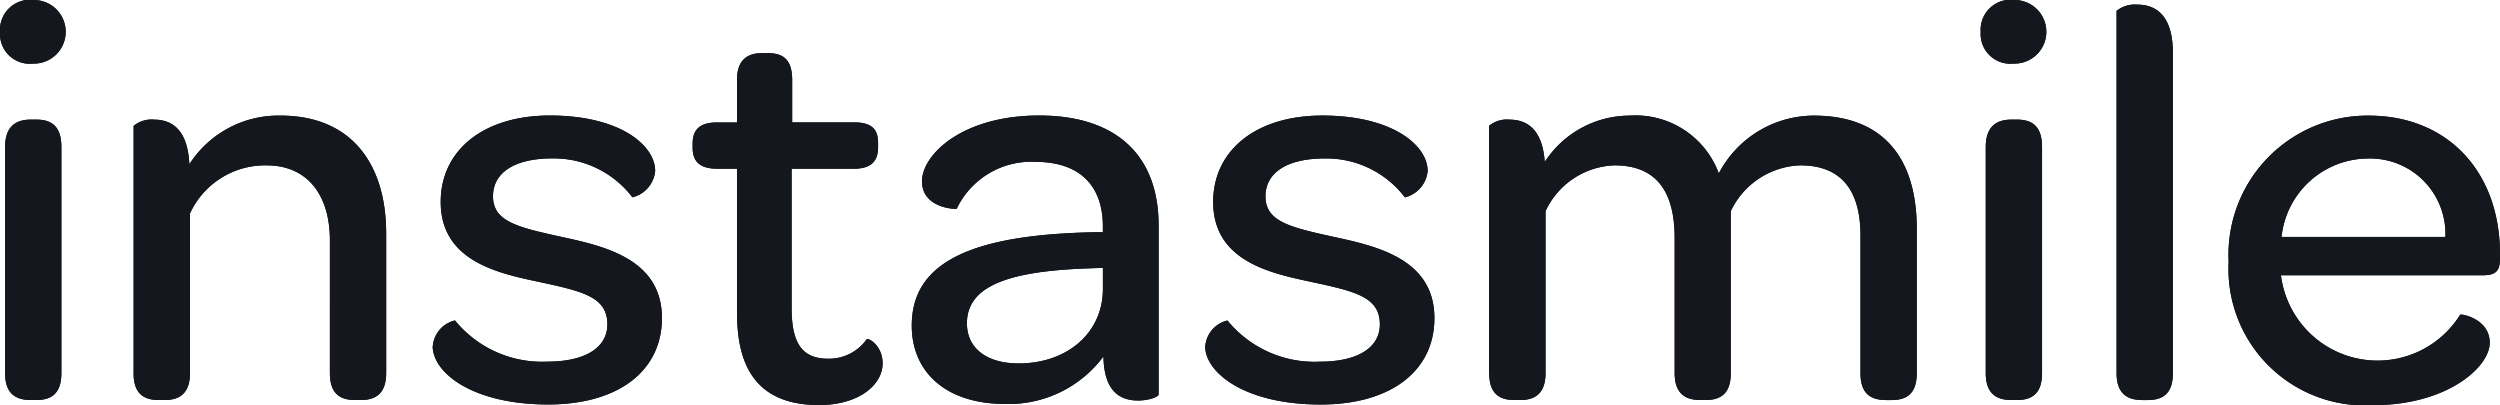 <svg xmlns="http://www.w3.org/2000/svg" width="114" height="18.475" viewBox="0 0 114 18.475">
  <g id="logo-instasmile" transform="translate(-234.768 -171.25)" style="isolation: isolate">
    <path id="Path_6" data-name="Path 6" d="M236.3,174.147a1.357,1.357,0,0,1-1.53-1.435,1.372,1.372,0,0,1,1.557-1.461,1.45,1.45,0,1,1-.026,2.9M235,188.264V177.956c0-.939.492-1.252,1.167-1.252h.259c.675,0,1.141.286,1.141,1.252v10.308c0,.939-.467,1.227-1.141,1.227h-.259c-.675,0-1.167-.287-1.167-1.227m5.861,0V176.991a1.273,1.273,0,0,1,.934-.286c.753,0,1.53.391,1.608,2.035a4.827,4.827,0,0,1,4.151-2.219c3.294,0,4.824,2.27,4.824,5.375v6.367c0,.939-.492,1.227-1.141,1.227h-.285c-.675,0-1.141-.287-1.141-1.227V182.21c0-2.114-1.064-3.419-2.88-3.419a3.768,3.768,0,0,0-3.5,2.192v7.28c0,.939-.493,1.227-1.141,1.227H242c-.675,0-1.141-.287-1.141-1.227m13.644-1.227a1.317,1.317,0,0,1,1.012-1.174,5.123,5.123,0,0,0,4.2,1.879c1.763,0,2.749-.652,2.749-1.7,0-1.279-1.167-1.514-3.216-1.957-1.841-.392-4.384-.966-4.384-3.627,0-2.348,1.945-3.94,4.98-3.94,3.19,0,4.8,1.357,4.8,2.531a1.37,1.37,0,0,1-1.038,1.2,4.5,4.5,0,0,0-3.657-1.774c-1.763,0-2.7.678-2.7,1.723,0,1.148,1.089,1.409,3.112,1.852,1.919.418,4.591.992,4.591,3.705,0,2.4-1.971,3.94-5.188,3.94-3.476,0-5.266-1.461-5.266-2.662m13.877-1.461v-6.628h-.908c-.8,0-1.115-.339-1.115-.966V177.8c0-.626.311-.966,1.115-.966h.908V174.9c0-.888.442-1.227,1.142-1.227h.259c.675,0,1.116.261,1.116,1.227v1.931h2.827c.8,0,1.09.313,1.09.939v.182c0,.653-.312.992-1.116.992h-2.827v6.341c0,1.566.441,2.322,1.66,2.322a2.106,2.106,0,0,0,1.763-.887c.078-.078.726.287.726,1.1,0,.966-1.063,1.9-2.9,1.9-2.568,0-3.735-1.435-3.735-4.15m7.964.522c0-2.9,2.749-4.149,8.378-4.253h.337v-.261c0-1.9-1.09-2.948-3.087-2.948a3.765,3.765,0,0,0-3.579,2.14c0,.025-1.582,0-1.582-1.253,0-1.2,1.815-3,5.343-3s5.447,1.827,5.447,5.01v7.7c0,.131-.467.286-.934.286-.908,0-1.556-.5-1.582-2.009a5.381,5.381,0,0,1-4.487,2.166c-2.672,0-4.254-1.435-4.254-3.575m2.516-.1c0,1.122.882,1.827,2.36,1.827,2.231,0,3.84-1.409,3.84-3.393v-.966l-.7.026c-3.631.131-5.5.809-5.5,2.505m10.868,1.044a1.317,1.317,0,0,1,1.012-1.174,5.124,5.124,0,0,0,4.2,1.879c1.763,0,2.749-.652,2.749-1.7,0-1.279-1.167-1.514-3.216-1.957-1.841-.392-4.384-.966-4.384-3.627,0-2.348,1.946-3.94,4.98-3.94,3.19,0,4.8,1.357,4.8,2.531a1.369,1.369,0,0,1-1.038,1.2,4.5,4.5,0,0,0-3.657-1.774c-1.763,0-2.7.678-2.7,1.723,0,1.148,1.089,1.409,3.112,1.852,1.919.418,4.591.992,4.591,3.705,0,2.4-1.971,3.94-5.188,3.94-3.476,0-5.266-1.461-5.266-2.662m12.944,1.227V176.991a1.271,1.271,0,0,1,.934-.286c.726,0,1.5.365,1.607,1.931a4.627,4.627,0,0,1,3.865-2.114,4.048,4.048,0,0,1,4.073,2.636,4.9,4.9,0,0,1,4.332-2.636c3.164,0,4.695,1.931,4.695,5.167v6.576c0,.939-.467,1.227-1.141,1.227h-.259c-.7,0-1.167-.287-1.167-1.227V182c0-2.114-.908-3.21-2.75-3.21a3.644,3.644,0,0,0-3.164,2.088v7.385c0,.939-.467,1.227-1.141,1.227H312.3c-.674,0-1.168-.287-1.168-1.227v-6.158c0-2.219-.908-3.315-2.749-3.315a3.607,3.607,0,0,0-3.139,2.088v7.385c0,.939-.493,1.227-1.141,1.227h-.286c-.674,0-1.141-.287-1.141-1.227m23.941-14.117a1.357,1.357,0,0,1-1.53-1.435,1.372,1.372,0,0,1,1.557-1.461,1.45,1.45,0,1,1-.026,2.9m-1.3,14.117V177.956c0-.939.492-1.252,1.167-1.252h.259c.675,0,1.141.286,1.141,1.252v10.308c0,.939-.467,1.227-1.141,1.227h-.259c-.674,0-1.167-.287-1.167-1.227m5.966,0V171.746a1.333,1.333,0,0,1,.934-.286c.8,0,1.634.417,1.634,2.218v14.587c0,.939-.466,1.227-1.141,1.227h-.259c-.675,0-1.168-.287-1.168-1.227m5.11-5.088a6.343,6.343,0,0,1,6.381-6.655c3.606,0,5.992,2.558,5.992,6.315v.209c0,.548-.181.756-.778.756h-9.209a4.438,4.438,0,0,0,8.171,1.8c.053-.052,1.349.183,1.349,1.279s-1.919,2.844-5.317,2.844a6.22,6.22,0,0,1-6.588-6.55m2.412-1.122h7.471a3.438,3.438,0,0,0-3.528-3.575,3.987,3.987,0,0,0-3.943,3.575" transform="translate(0 0)" fill="#14181e"/>
    <path id="Path_7" data-name="Path 7" d="M236.3,174.147a1.357,1.357,0,0,1-1.53-1.435,1.372,1.372,0,0,1,1.557-1.461,1.45,1.45,0,1,1-.026,2.9M235,188.264V177.956c0-.939.492-1.252,1.167-1.252h.259c.675,0,1.141.286,1.141,1.252v10.308c0,.939-.467,1.227-1.141,1.227h-.259c-.675,0-1.167-.287-1.167-1.227m5.861,0V176.991a1.273,1.273,0,0,1,.934-.286c.753,0,1.53.391,1.608,2.035a4.827,4.827,0,0,1,4.151-2.219c3.294,0,4.824,2.27,4.824,5.375v6.367c0,.939-.492,1.227-1.141,1.227h-.285c-.675,0-1.141-.287-1.141-1.227V182.21c0-2.114-1.064-3.419-2.88-3.419a3.768,3.768,0,0,0-3.5,2.192v7.28c0,.939-.493,1.227-1.141,1.227H242c-.675,0-1.141-.287-1.141-1.227m13.644-1.227a1.317,1.317,0,0,1,1.012-1.174,5.123,5.123,0,0,0,4.2,1.879c1.763,0,2.749-.652,2.749-1.7,0-1.279-1.167-1.514-3.216-1.957-1.841-.392-4.384-.966-4.384-3.627,0-2.348,1.945-3.94,4.98-3.94,3.19,0,4.8,1.357,4.8,2.531a1.37,1.37,0,0,1-1.038,1.2,4.5,4.5,0,0,0-3.657-1.774c-1.763,0-2.7.678-2.7,1.723,0,1.148,1.089,1.409,3.112,1.852,1.919.418,4.591.992,4.591,3.705,0,2.4-1.971,3.94-5.188,3.94-3.476,0-5.266-1.461-5.266-2.662m13.877-1.461v-6.628h-.908c-.8,0-1.115-.339-1.115-.966V177.8c0-.626.311-.966,1.115-.966h.908V174.9c0-.888.442-1.227,1.142-1.227h.259c.675,0,1.116.261,1.116,1.227v1.931h2.827c.8,0,1.09.313,1.09.939v.182c0,.653-.312.992-1.116.992h-2.827v6.341c0,1.566.441,2.322,1.66,2.322a2.106,2.106,0,0,0,1.763-.887c.078-.078.726.287.726,1.1,0,.966-1.063,1.9-2.9,1.9-2.568,0-3.735-1.435-3.735-4.15m7.964.522c0-2.9,2.749-4.149,8.378-4.253h.337v-.261c0-1.9-1.09-2.948-3.087-2.948a3.765,3.765,0,0,0-3.579,2.14c0,.025-1.582,0-1.582-1.253,0-1.2,1.815-3,5.343-3s5.447,1.827,5.447,5.01v7.7c0,.131-.467.286-.934.286-.908,0-1.556-.5-1.582-2.009a5.381,5.381,0,0,1-4.487,2.166c-2.672,0-4.254-1.435-4.254-3.575m2.516-.1c0,1.122.882,1.827,2.36,1.827,2.231,0,3.84-1.409,3.84-3.393v-.966l-.7.026c-3.631.131-5.5.809-5.5,2.505m10.868,1.044a1.317,1.317,0,0,1,1.012-1.174,5.124,5.124,0,0,0,4.2,1.879c1.763,0,2.749-.652,2.749-1.7,0-1.279-1.167-1.514-3.216-1.957-1.841-.392-4.384-.966-4.384-3.627,0-2.348,1.946-3.94,4.98-3.94,3.19,0,4.8,1.357,4.8,2.531a1.369,1.369,0,0,1-1.038,1.2,4.5,4.5,0,0,0-3.657-1.774c-1.763,0-2.7.678-2.7,1.723,0,1.148,1.089,1.409,3.112,1.852,1.919.418,4.591.992,4.591,3.705,0,2.4-1.971,3.94-5.188,3.94-3.476,0-5.266-1.461-5.266-2.662m12.944,1.227V176.991a1.271,1.271,0,0,1,.934-.286c.726,0,1.5.365,1.607,1.931a4.627,4.627,0,0,1,3.865-2.114,4.048,4.048,0,0,1,4.073,2.636,4.9,4.9,0,0,1,4.332-2.636c3.164,0,4.695,1.931,4.695,5.167v6.576c0,.939-.467,1.227-1.141,1.227h-.259c-.7,0-1.167-.287-1.167-1.227V182c0-2.114-.908-3.21-2.75-3.21a3.644,3.644,0,0,0-3.164,2.088v7.385c0,.939-.467,1.227-1.141,1.227H312.3c-.674,0-1.168-.287-1.168-1.227v-6.158c0-2.219-.908-3.315-2.749-3.315a3.607,3.607,0,0,0-3.139,2.088v7.385c0,.939-.493,1.227-1.141,1.227h-.286c-.674,0-1.141-.287-1.141-1.227m23.941-14.117a1.357,1.357,0,0,1-1.53-1.435,1.372,1.372,0,0,1,1.557-1.461,1.45,1.45,0,1,1-.026,2.9m-1.3,14.117V177.956c0-.939.492-1.252,1.167-1.252h.259c.675,0,1.141.286,1.141,1.252v10.308c0,.939-.467,1.227-1.141,1.227h-.259c-.674,0-1.167-.287-1.167-1.227m5.966,0V171.746a1.333,1.333,0,0,1,.934-.286c.8,0,1.634.417,1.634,2.218v14.587c0,.939-.466,1.227-1.141,1.227h-.259c-.675,0-1.168-.287-1.168-1.227m5.11-5.088a6.343,6.343,0,0,1,6.381-6.655c3.606,0,5.992,2.558,5.992,6.315v.209c0,.548-.181.756-.778.756h-9.209a4.438,4.438,0,0,0,8.171,1.8c.053-.052,1.349.183,1.349,1.279s-1.919,2.844-5.317,2.844a6.22,6.22,0,0,1-6.588-6.55m2.412-1.122h7.471a3.438,3.438,0,0,0-3.528-3.575,3.987,3.987,0,0,0-3.943,3.575" transform="translate(0 0)" fill="#14181e"/>
  </g>
</svg>
